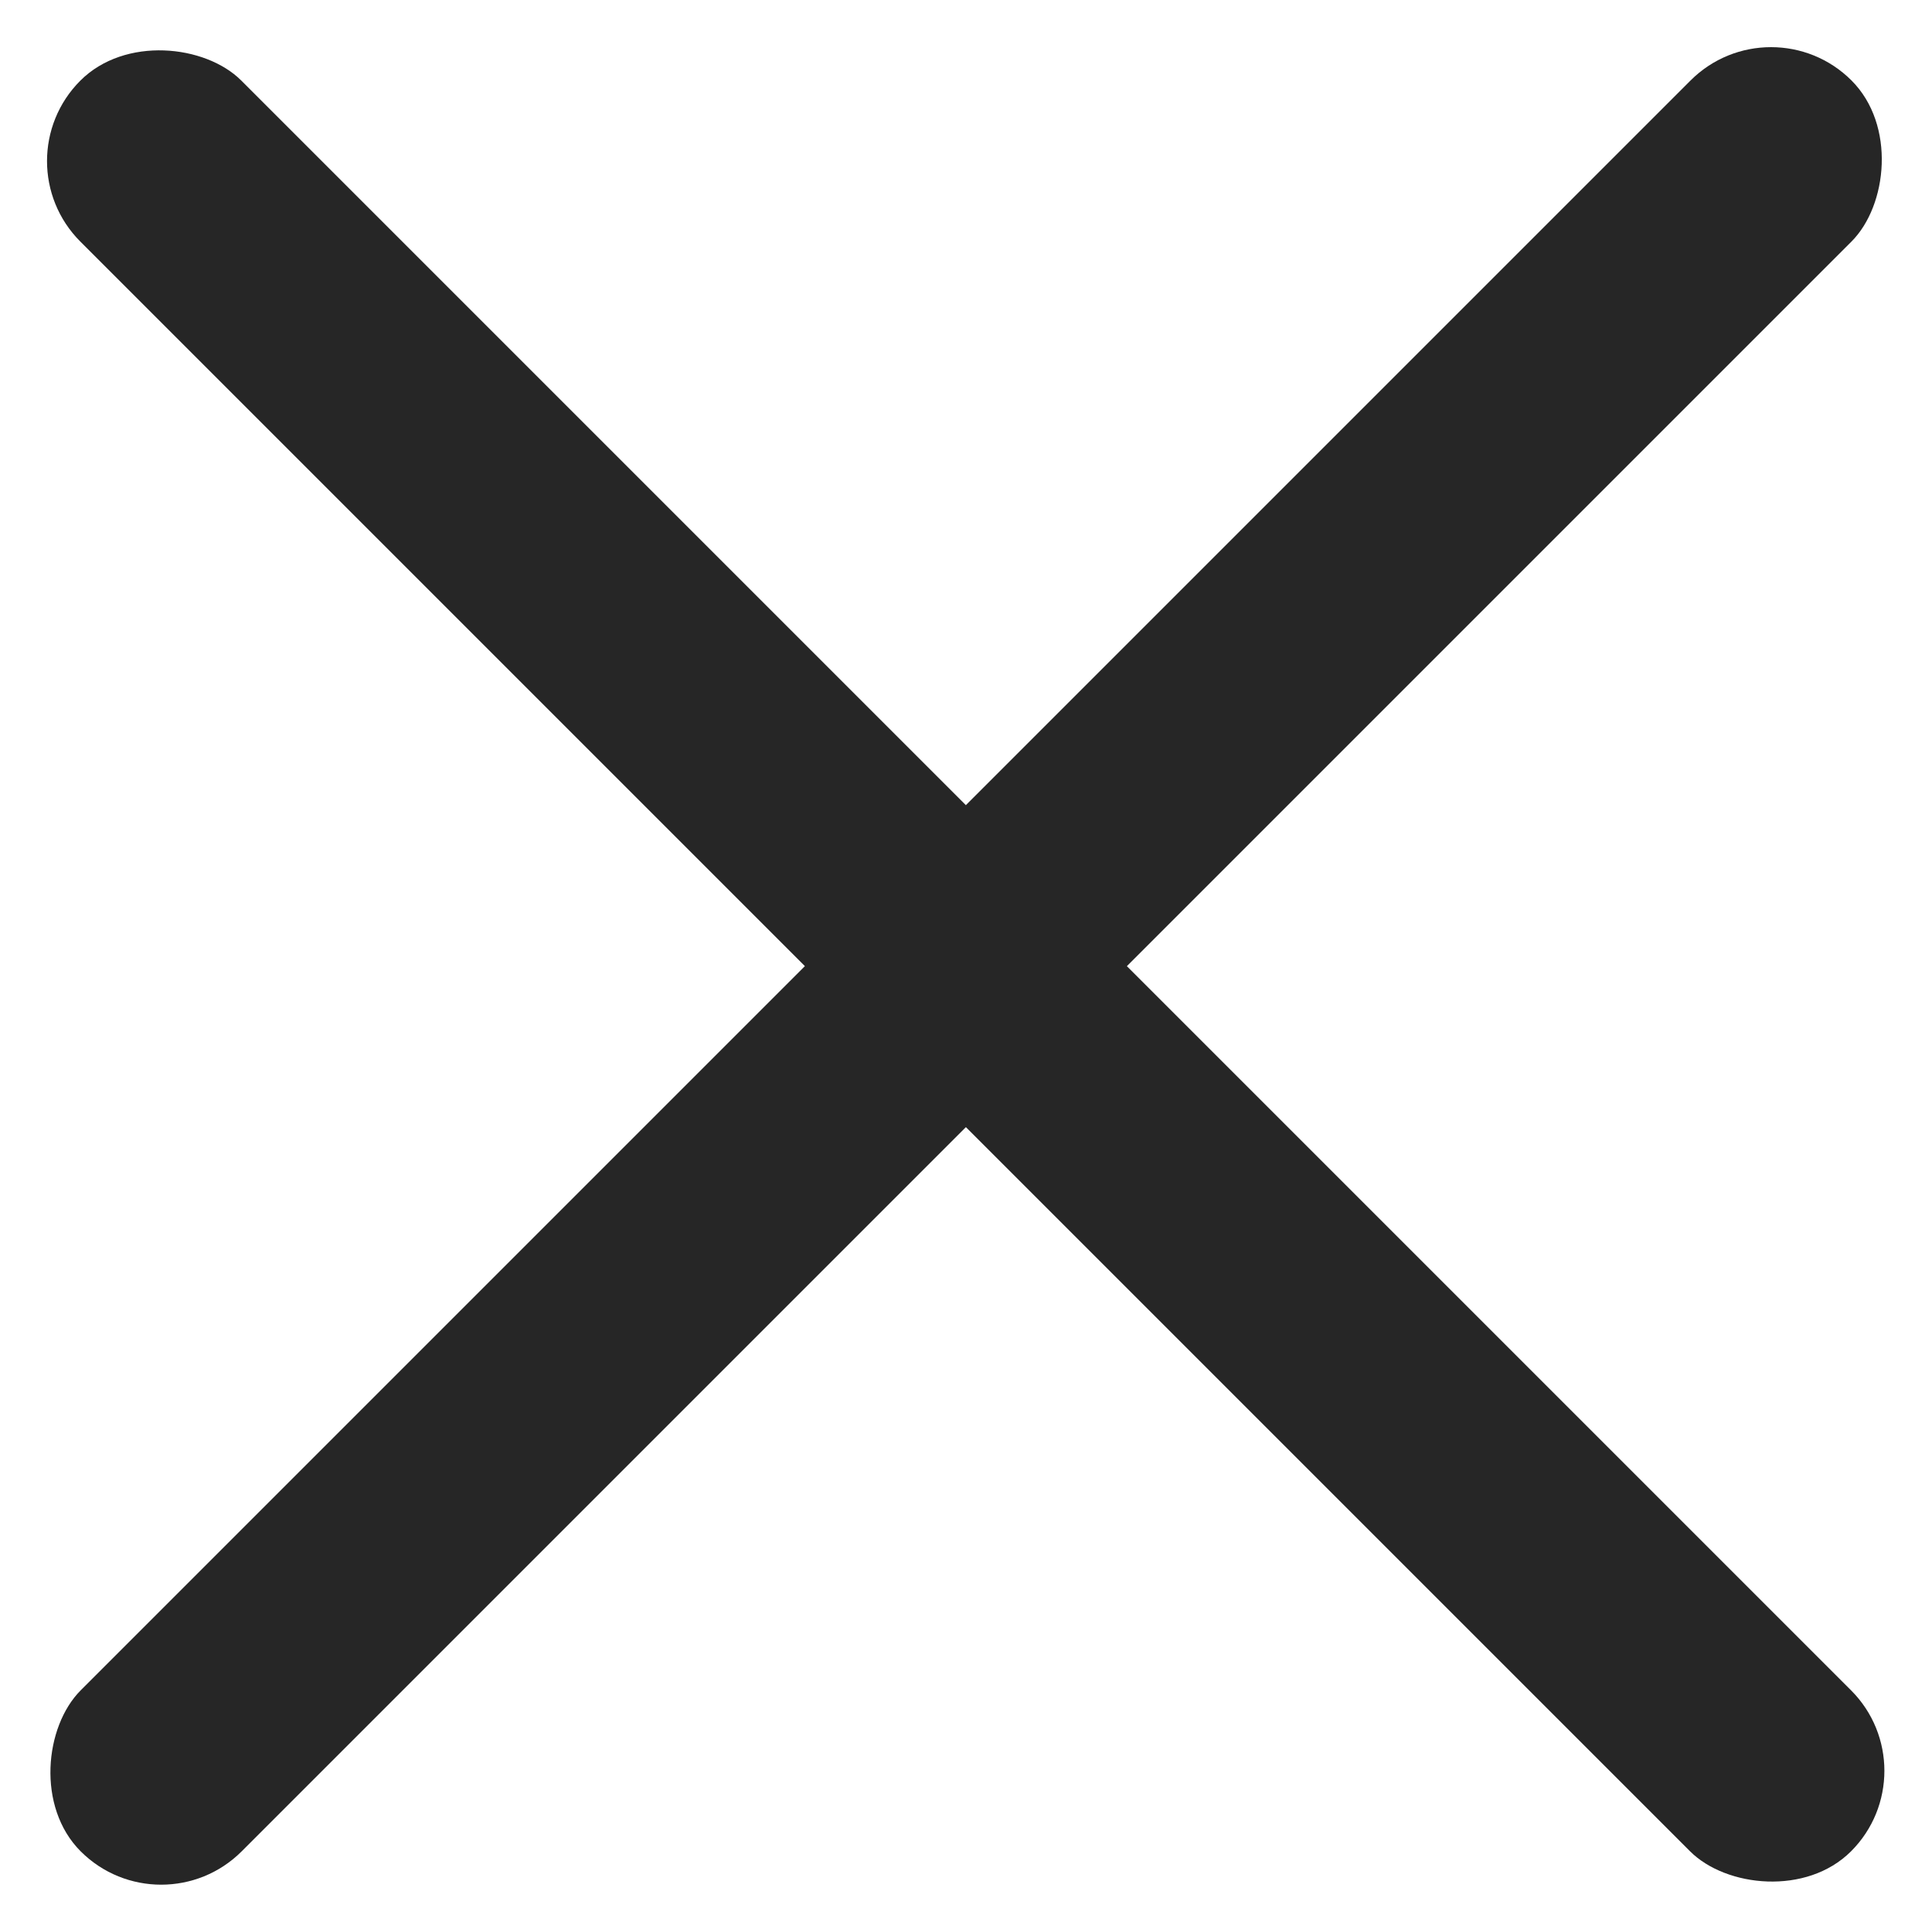 <svg xmlns="http://www.w3.org/2000/svg" width="8.486" height="8.485" viewBox="0 0 8.486 8.485"><defs><style>.a{fill:#262626;}</style></defs><g transform="translate(-323.257 -217.257)"><rect class="a" width="1" height="11" rx="0.5" transform="translate(331.036 217.257) rotate(45)"/><rect class="a" width="1" height="10.999" rx="0.5" transform="translate(331.741 225.035) rotate(135)"/></g></svg>